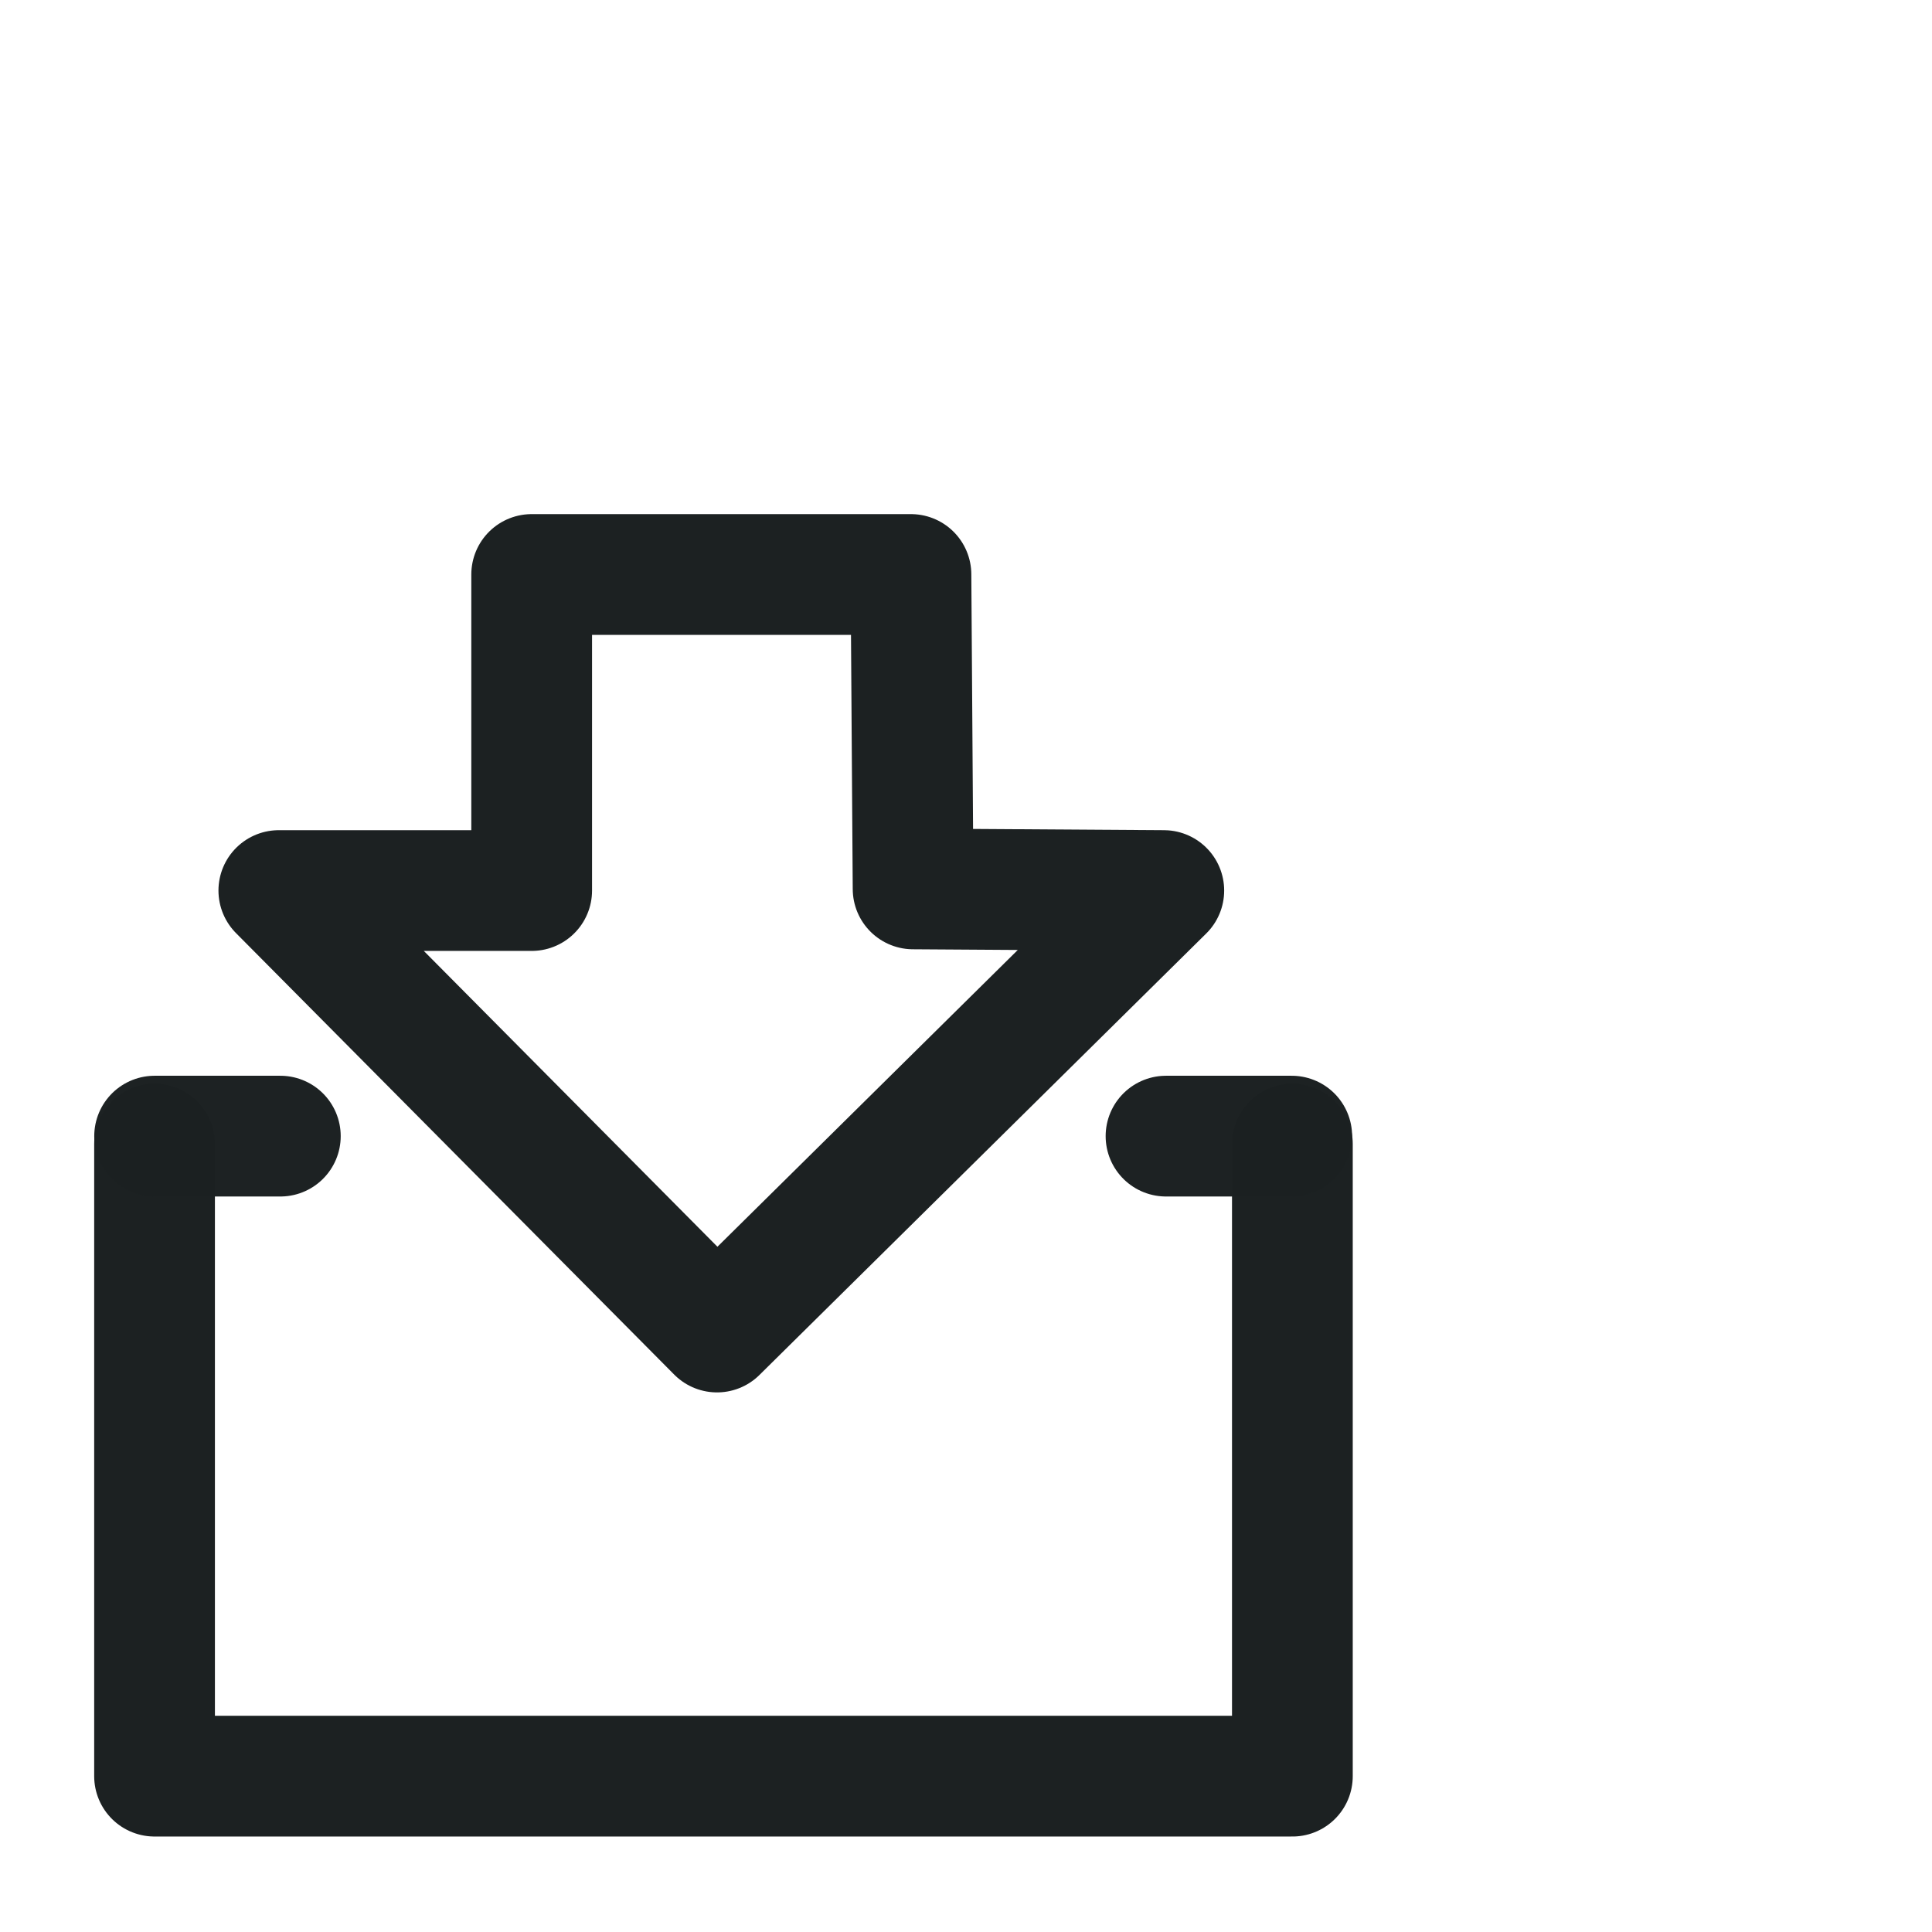 <?xml version="1.0" encoding="UTF-8" standalone="no"?>
<!-- Created with Inkscape (http://www.inkscape.org/) -->

<svg
   xmlns:dc="http://purl.org/dc/elements/1.1/"
   xmlns:cc="http://creativecommons.org/ns#"
   xmlns:rdf="http://www.w3.org/1999/02/22-rdf-syntax-ns#"
   xmlns:svg="http://www.w3.org/2000/svg"
   xmlns="http://www.w3.org/2000/svg"
   xmlns:sodipodi="http://sodipodi.sourceforge.net/DTD/sodipodi-0.dtd"
   xmlns:inkscape="http://www.inkscape.org/namespaces/inkscape"
   width="32"
   height="32"
   id="svg9532"
   version="1.1"
   inkscape:version="0.48.5 r10040"
   sodipodi:docname="kget.svg">
  <defs
     id="defs9534" />
  <sodipodi:namedview
     id="base"
     pagecolor="#333333"
     bordercolor="#666666"
     borderopacity="1.0"
     inkscape:pageopacity="0.4"
     inkscape:pageshadow="2"
     inkscape:zoom="11.2"
     inkscape:cx="11.007755"
     inkscape:cy="7.7099558"
     inkscape:document-units="px"
     inkscape:current-layer="layer1"
     showgrid="false"
     inkscape:window-width="1280"
     inkscape:window-height="750"
     inkscape:window-x="0"
     inkscape:window-y="-3"
     inkscape:window-maximized="1" />
  <g
     inkscape:label="Layer 1"
     inkscape:groupmode="layer"
     id="layer1"
     transform="translate(-309.369,-755.893)">
    <g
       id="kget">
      <rect
         y="764.643"
         x="310.119"
         height="22.5"
         width="22.5"
         id="rect9563"
         style="opacity:0;fill:none;stroke:#ffffff;stroke-width:1.5;stroke-linecap:square;stroke-linejoin:round;stroke-miterlimit:4;stroke-opacity:1;stroke-dasharray:none;stroke-dashoffset:0" />
      <g
         transform="matrix(1.047,0,0,1.047,-106.422,-54.243)"
         id="g9557">
        <path
           sodipodi:nodetypes="cccc"
           id="path5451-7"
           d="m 399.571,791.867 0,10 18,0 0,-10"
           style="fill:none;stroke:#1c2122;stroke-width:1.91;stroke-linecap:round;stroke-linejoin:round;stroke-miterlimit:4;stroke-opacity:1;stroke-dasharray:none;stroke-dashoffset:0;marker:none;visibility:visible;display:inline;overflow:visible;enable-background:accumulate"
           inkscape:connector-curvature="0" />
        <path
           sodipodi:nodetypes="ccccccccc"
           id="path6316"
           d="m 408.469,794.841 -6.932,-6.984 4,0 0,-5 6,0 0.034,4.974 3.966,0.026 -7.068,6.984 0,10e-5 z"
           style="fill:none;stroke:#1c2122;stroke-width:1.91;stroke-linecap:round;stroke-linejoin:round;stroke-miterlimit:4;stroke-opacity:1;stroke-dasharray:none;stroke-dashoffset:0;marker:none;visibility:visible;display:inline;overflow:visible;enable-background:accumulate"
           inkscape:connector-curvature="0" />
        <path
           id="path8370-3"
           d="m 401.561,791.742 -1.989,0"
           style="opacity:0.99;fill:none;stroke:#1c2122;stroke-width:1.91;stroke-linecap:round;stroke-linejoin:miter;stroke-miterlimit:4;stroke-opacity:1;stroke-dasharray:none;display:inline"
           sodipodi:nodetypes="cc"
           inkscape:connector-curvature="0" />
        <path
           sodipodi:nodetypes="cc"
           style="opacity:0.99;fill:none;stroke:#1c2122;stroke-width:1.91;stroke-linecap:round;stroke-linejoin:miter;stroke-miterlimit:4;stroke-opacity:1;stroke-dasharray:none;display:inline"
           d="m 417.561,791.742 -1.989,0"
           id="path8515"
           inkscape:connector-curvature="0" />
      </g>
    </g>
  </g>
</svg>
